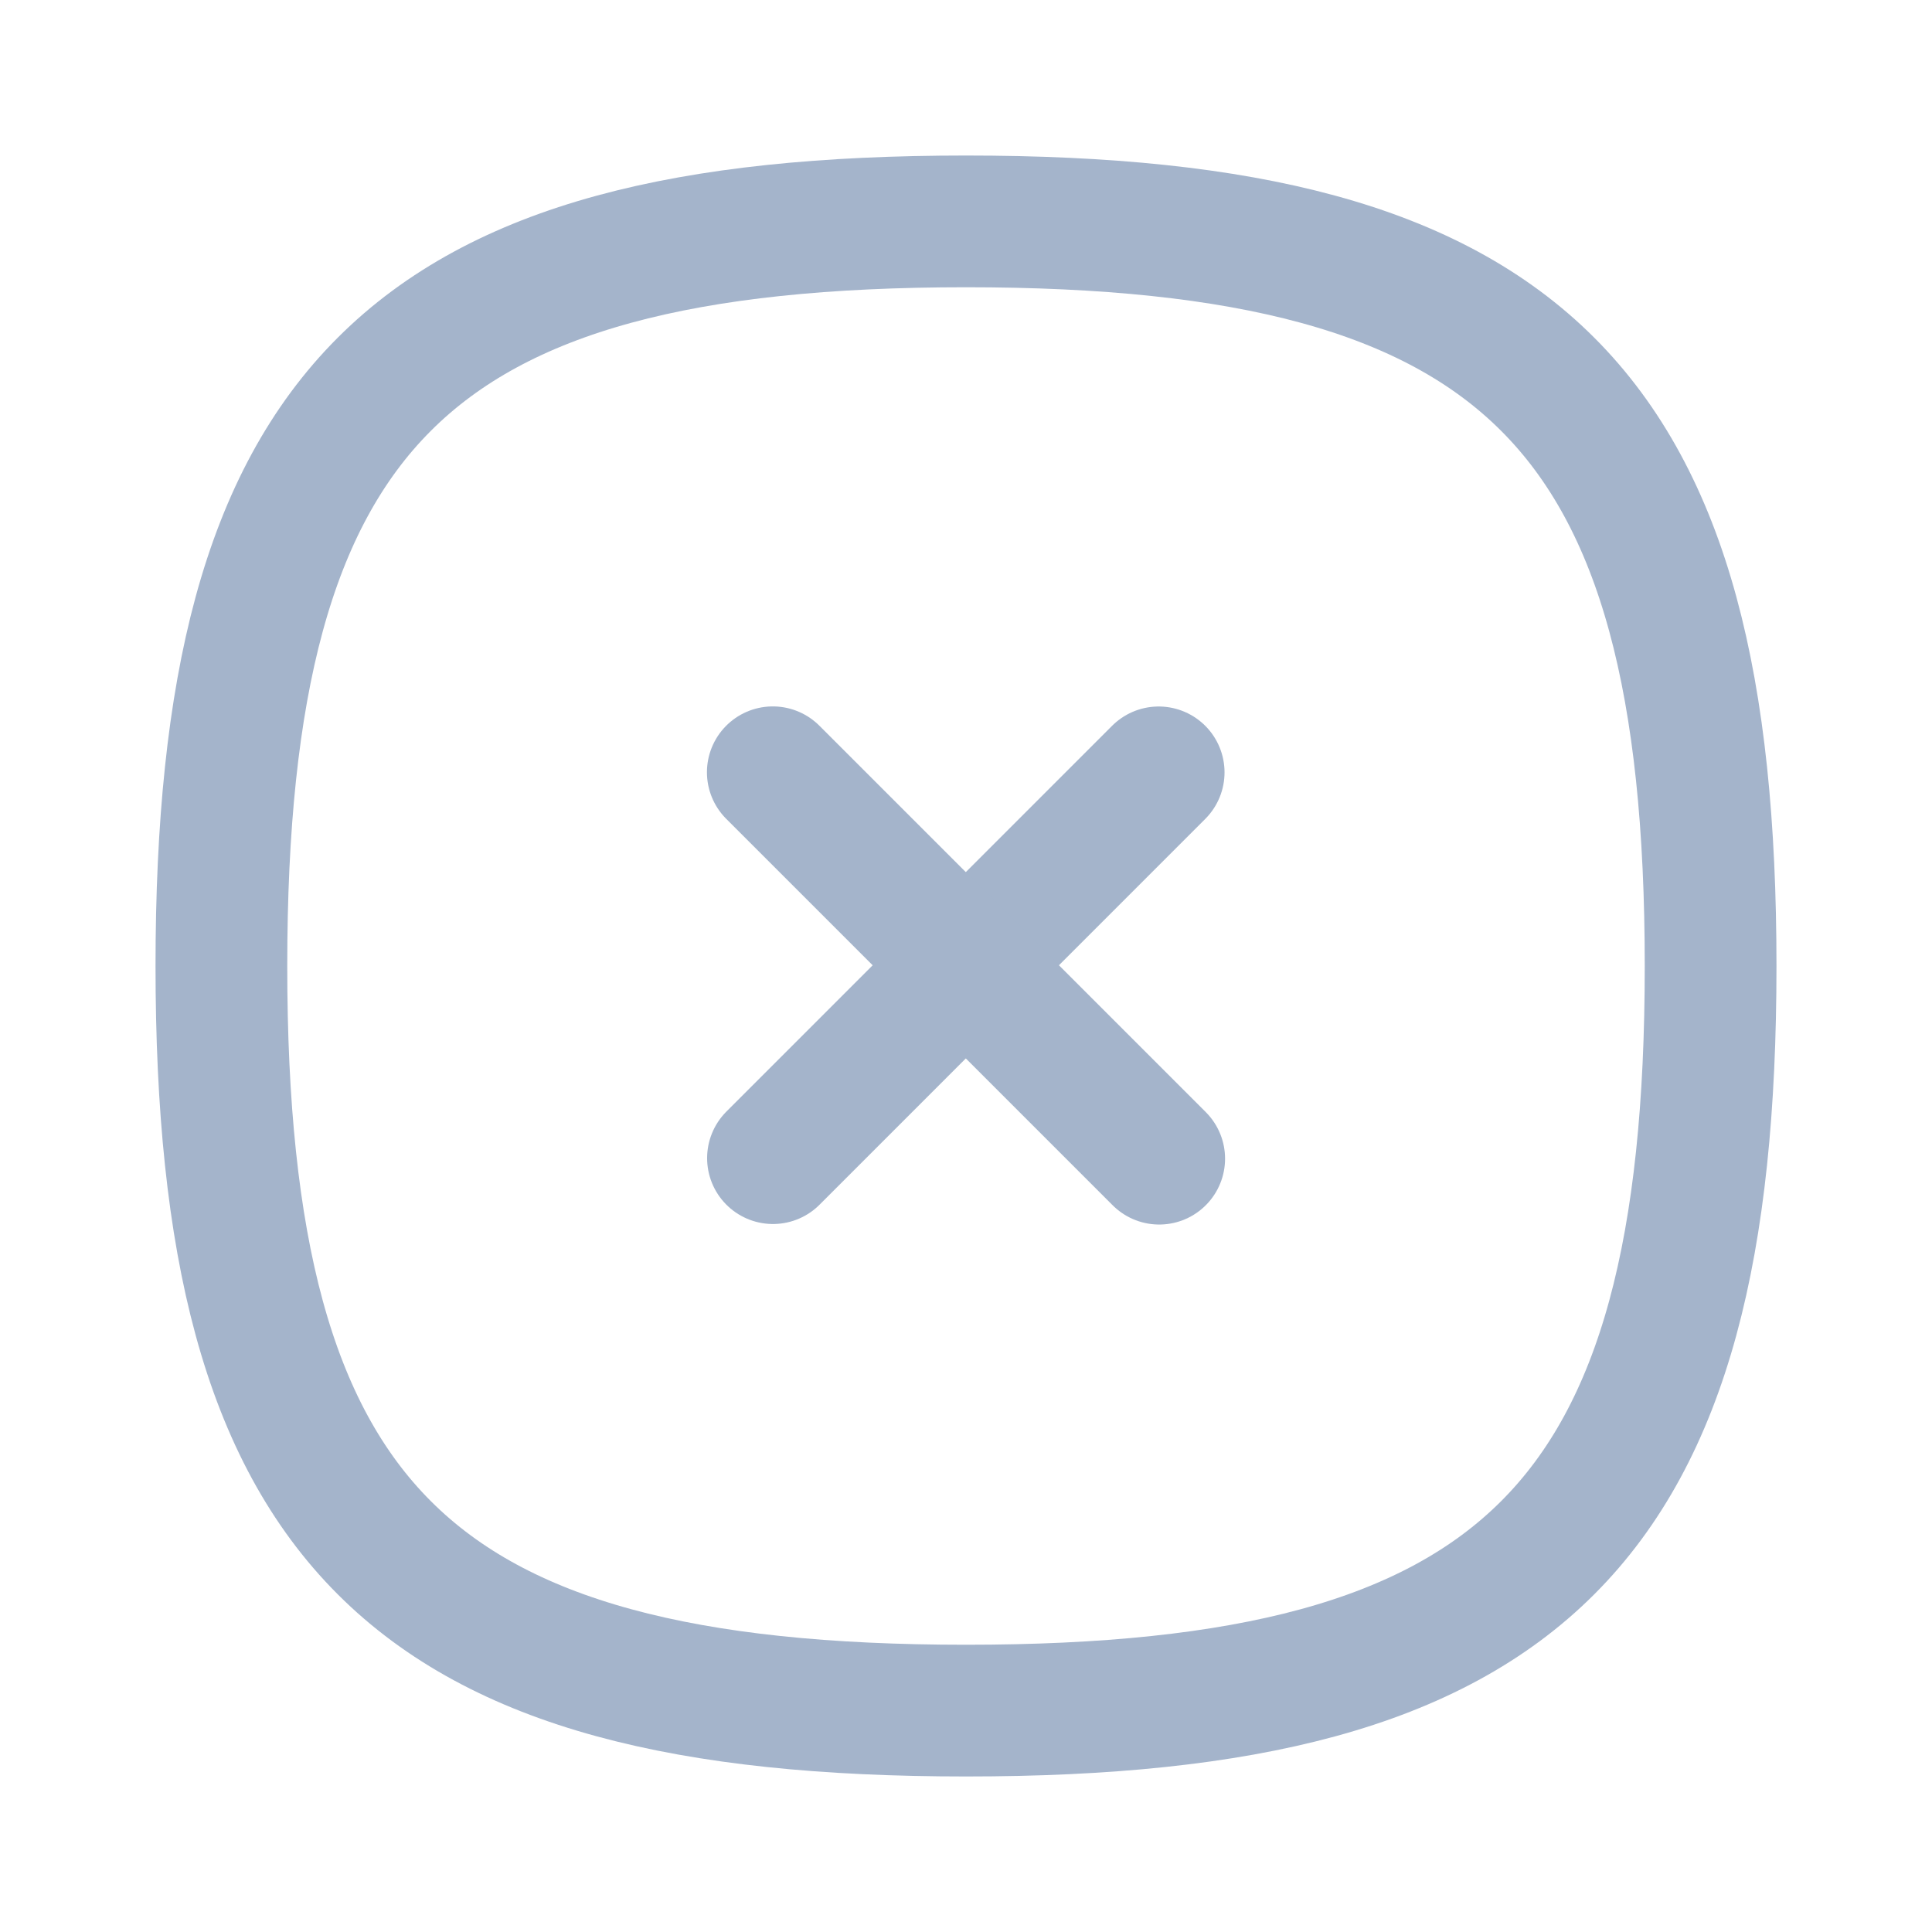 <svg width="22" height="22" viewBox="0 0 22 22" fill="none" xmlns="http://www.w3.org/2000/svg">
<g id="Iconly/Curved/Close Square">
<g id="Close Square">
<path id="Stroke 1" d="M13.194 8.795L8.802 13.188" stroke="#A4B4CB" stroke-width="1.5" stroke-linecap="round" stroke-linejoin="round"/>
<path id="Stroke 2" d="M13.2 13.194L8.8 8.794" stroke="#A4B4CB" stroke-width="1.5" stroke-linecap="round" stroke-linejoin="round"/>
<path id="Stroke 3" fill-rule="evenodd" clip-rule="evenodd" d="M2.521 11C2.521 17.359 4.641 19.479 11 19.479C17.359 19.479 19.479 17.359 19.479 11C19.479 4.641 17.359 2.521 11 2.521C4.641 2.521 2.521 4.641 2.521 11Z" stroke="#A4B4CB" stroke-width="1.5" stroke-linecap="round" stroke-linejoin="round"/>
</g>
</g>
</svg>
